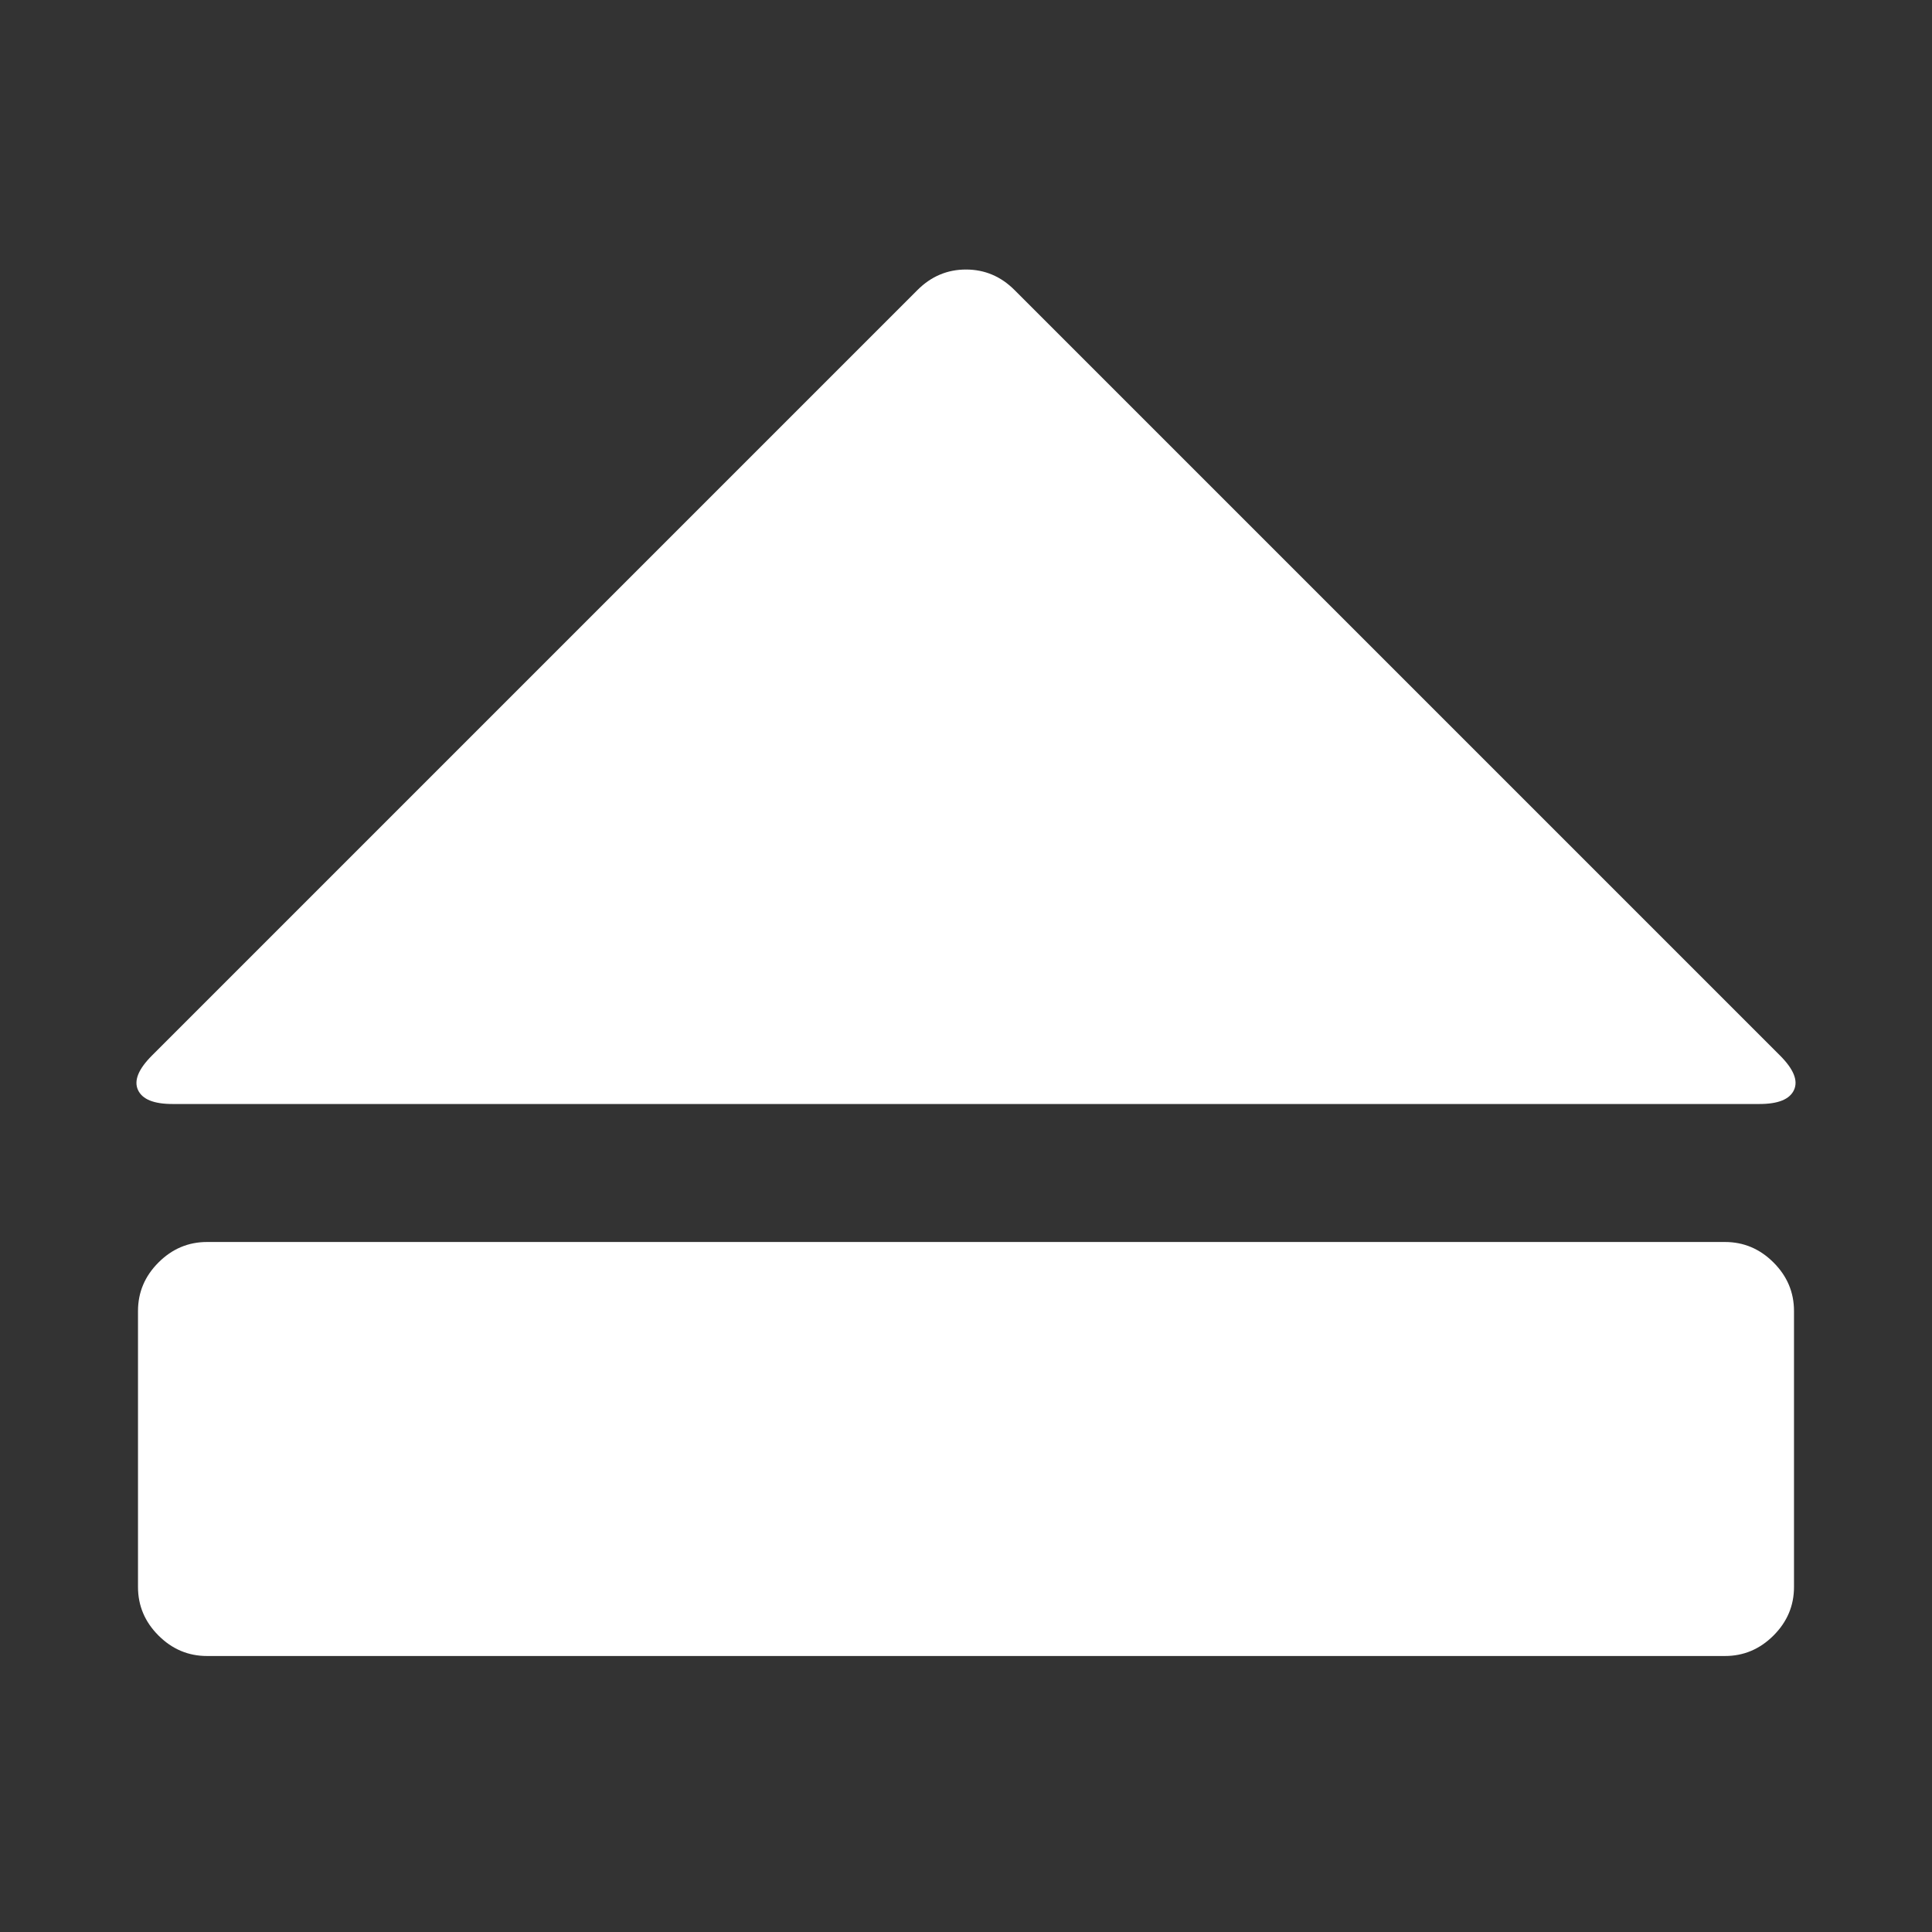 <svg width="1792" height="1792" viewBox="0 0 1792 1792" xmlns="http://www.w3.org/2000/svg"><rect x="0" y="0" width="1792" height="1792" fill="#333333" stroke="none"/><path d="M128 1472v-256q0-26 19-45t45-19h1408q26 0 45 19t19 45v256q0 26-19 45t-45 19h-1408q-26 0-45-19t-19-45zm0-461q-6-13 13-32l710-710q19-19 45-19t45 19l710 710q19 19 13 32t-32 13h-1472q-26 0-32-13z" fill="#fff"/></svg>